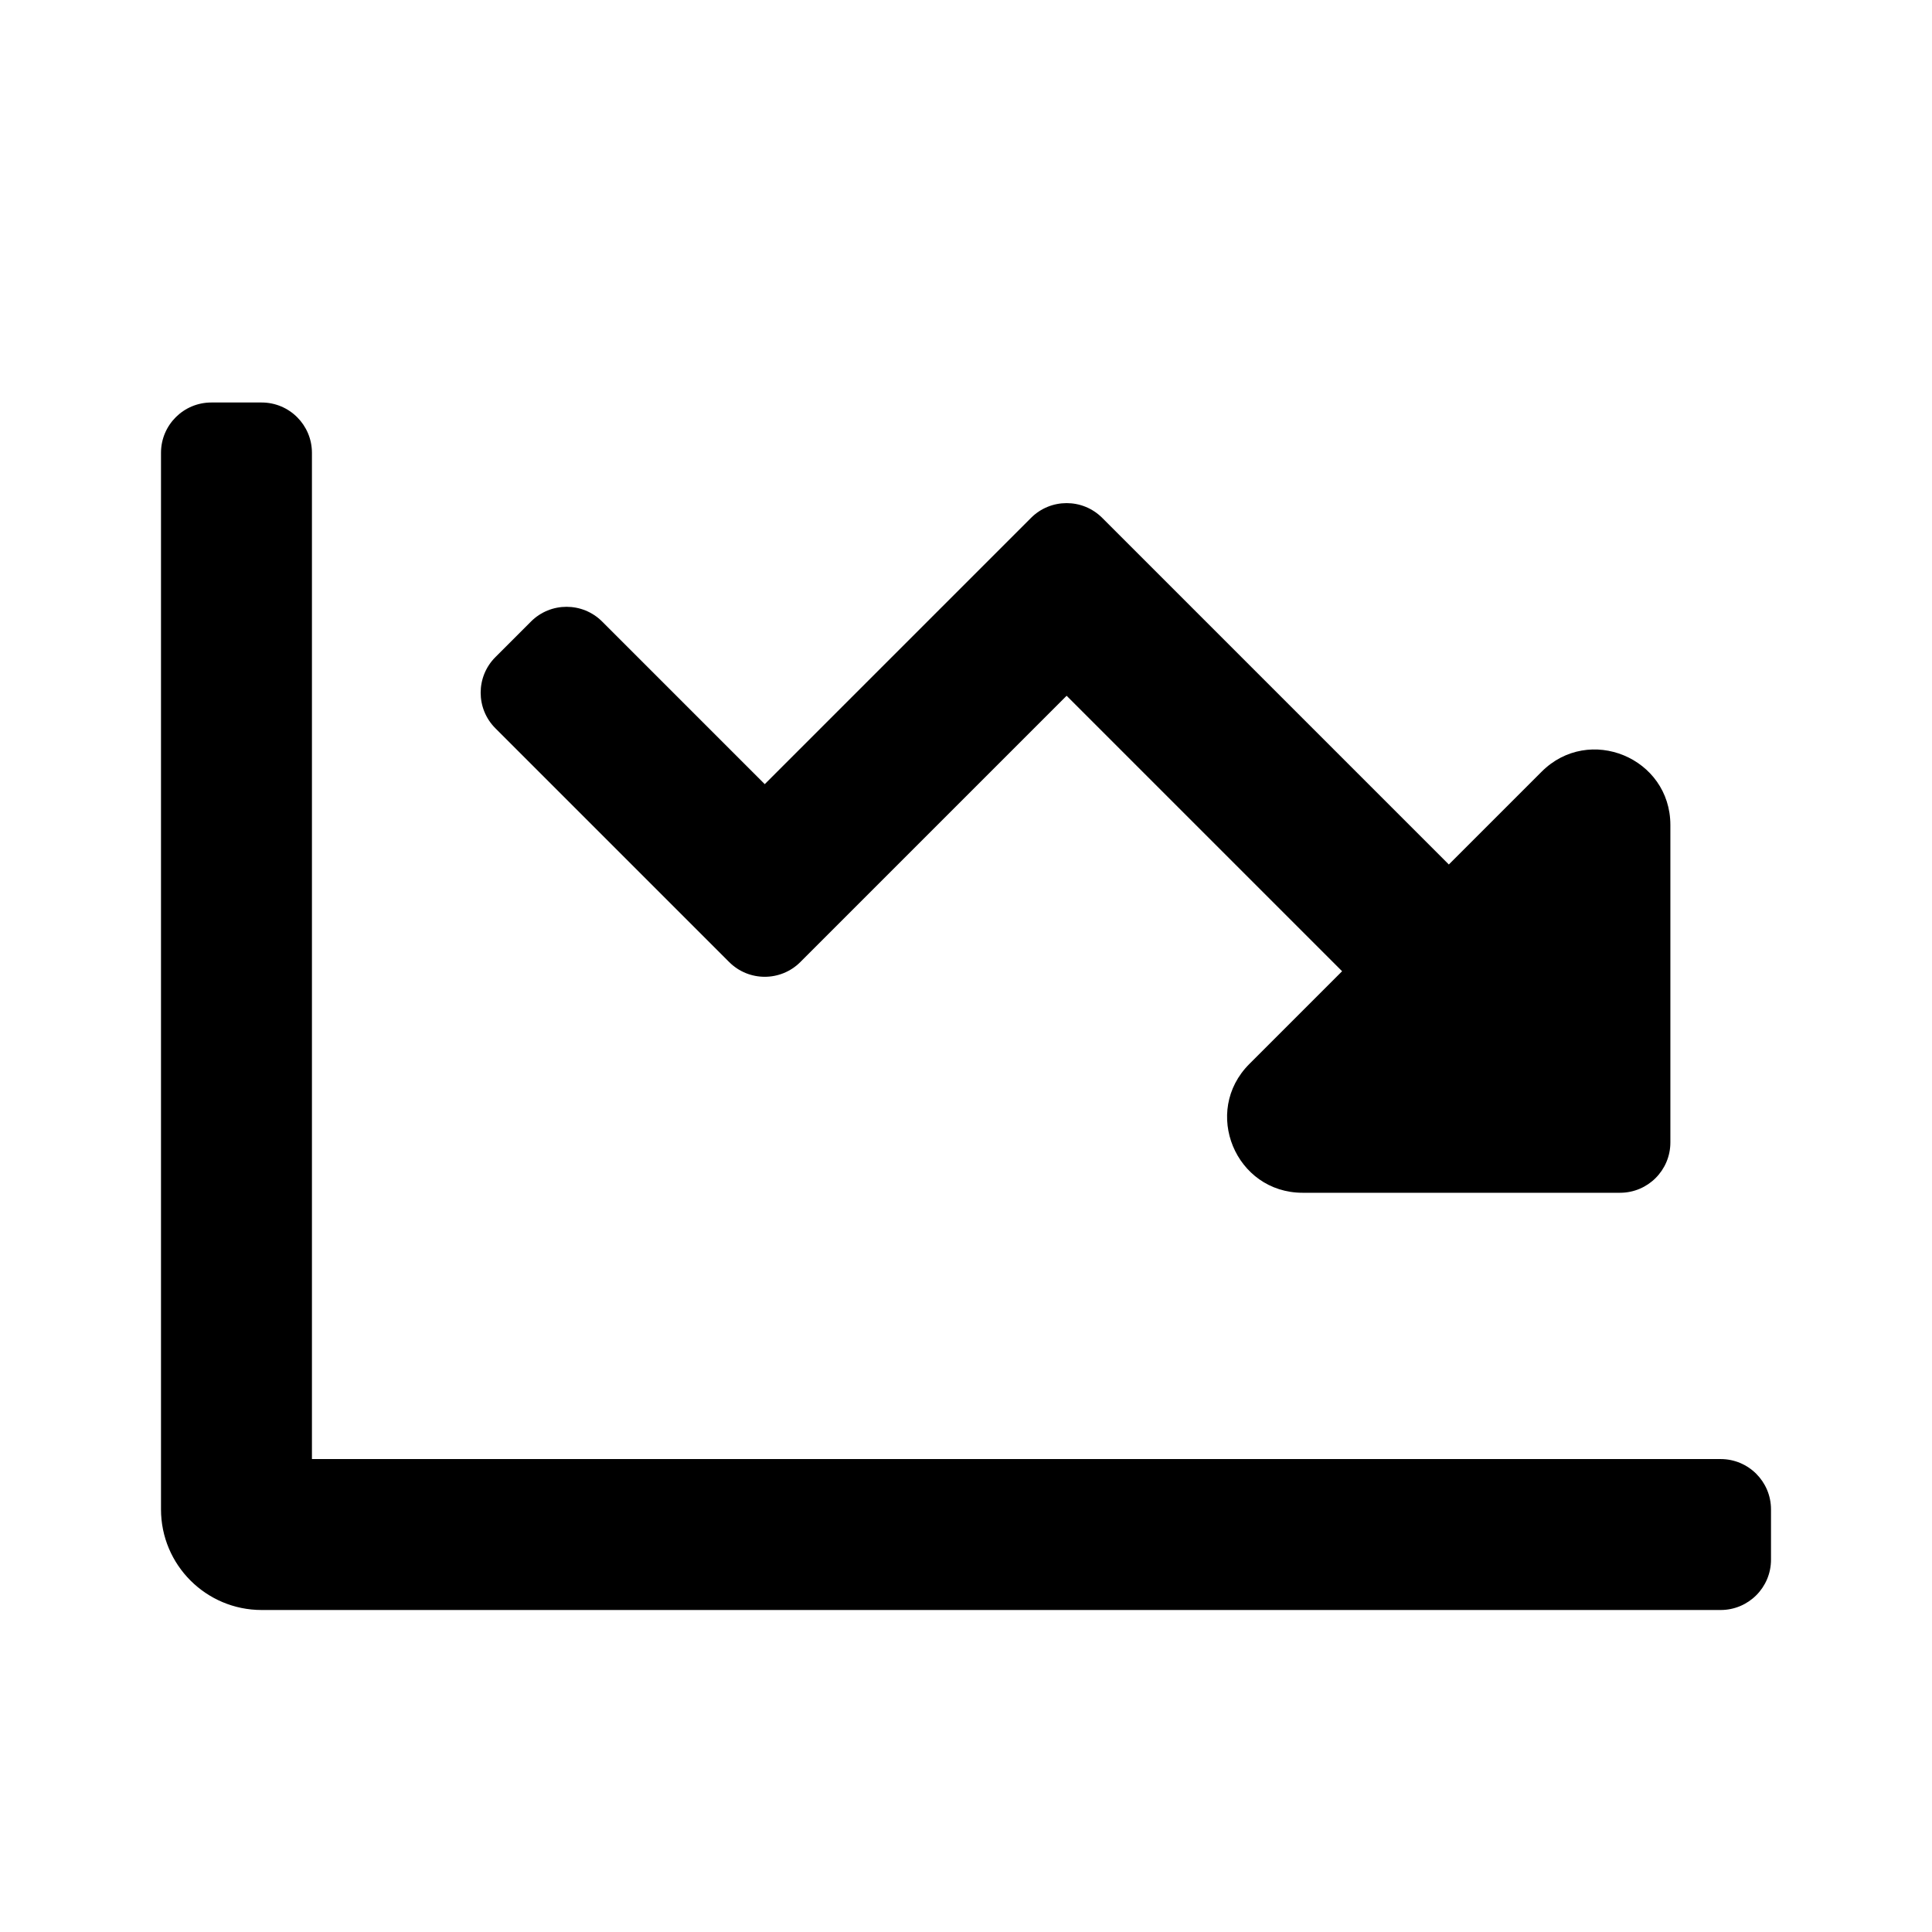 <svg viewBox="0 0 24 24" fill="currentColor" xmlns="http://www.w3.org/2000/svg">
<path d="M21.375 18.125H3.875V5.625C3.875 5.28 3.595 5 3.25 5H2.625C2.28 5 2 5.28 2 5.625V18.75C2 19.44 2.56 20 3.25 20H21.375C21.72 20 22 19.72 22 19.375V18.75C22 18.405 21.72 18.125 21.375 18.125Z"/>
<path d="M7.48 7.721C7.236 7.477 6.84 7.477 6.596 7.721L6.154 8.163C5.91 8.407 5.91 8.803 6.154 9.047L9.058 11.951C9.302 12.195 9.698 12.195 9.942 11.951L13.25 8.643L16.672 12.065L15.52 13.217C14.929 13.807 15.347 14.817 16.182 14.817H20.125C20.47 14.817 20.75 14.537 20.75 14.192V10.249C20.75 9.414 19.74 8.996 19.15 9.587L17.998 10.739L13.692 6.433C13.448 6.189 13.052 6.189 12.808 6.433L9.5 9.741L7.48 7.721Z"/>
</svg>
